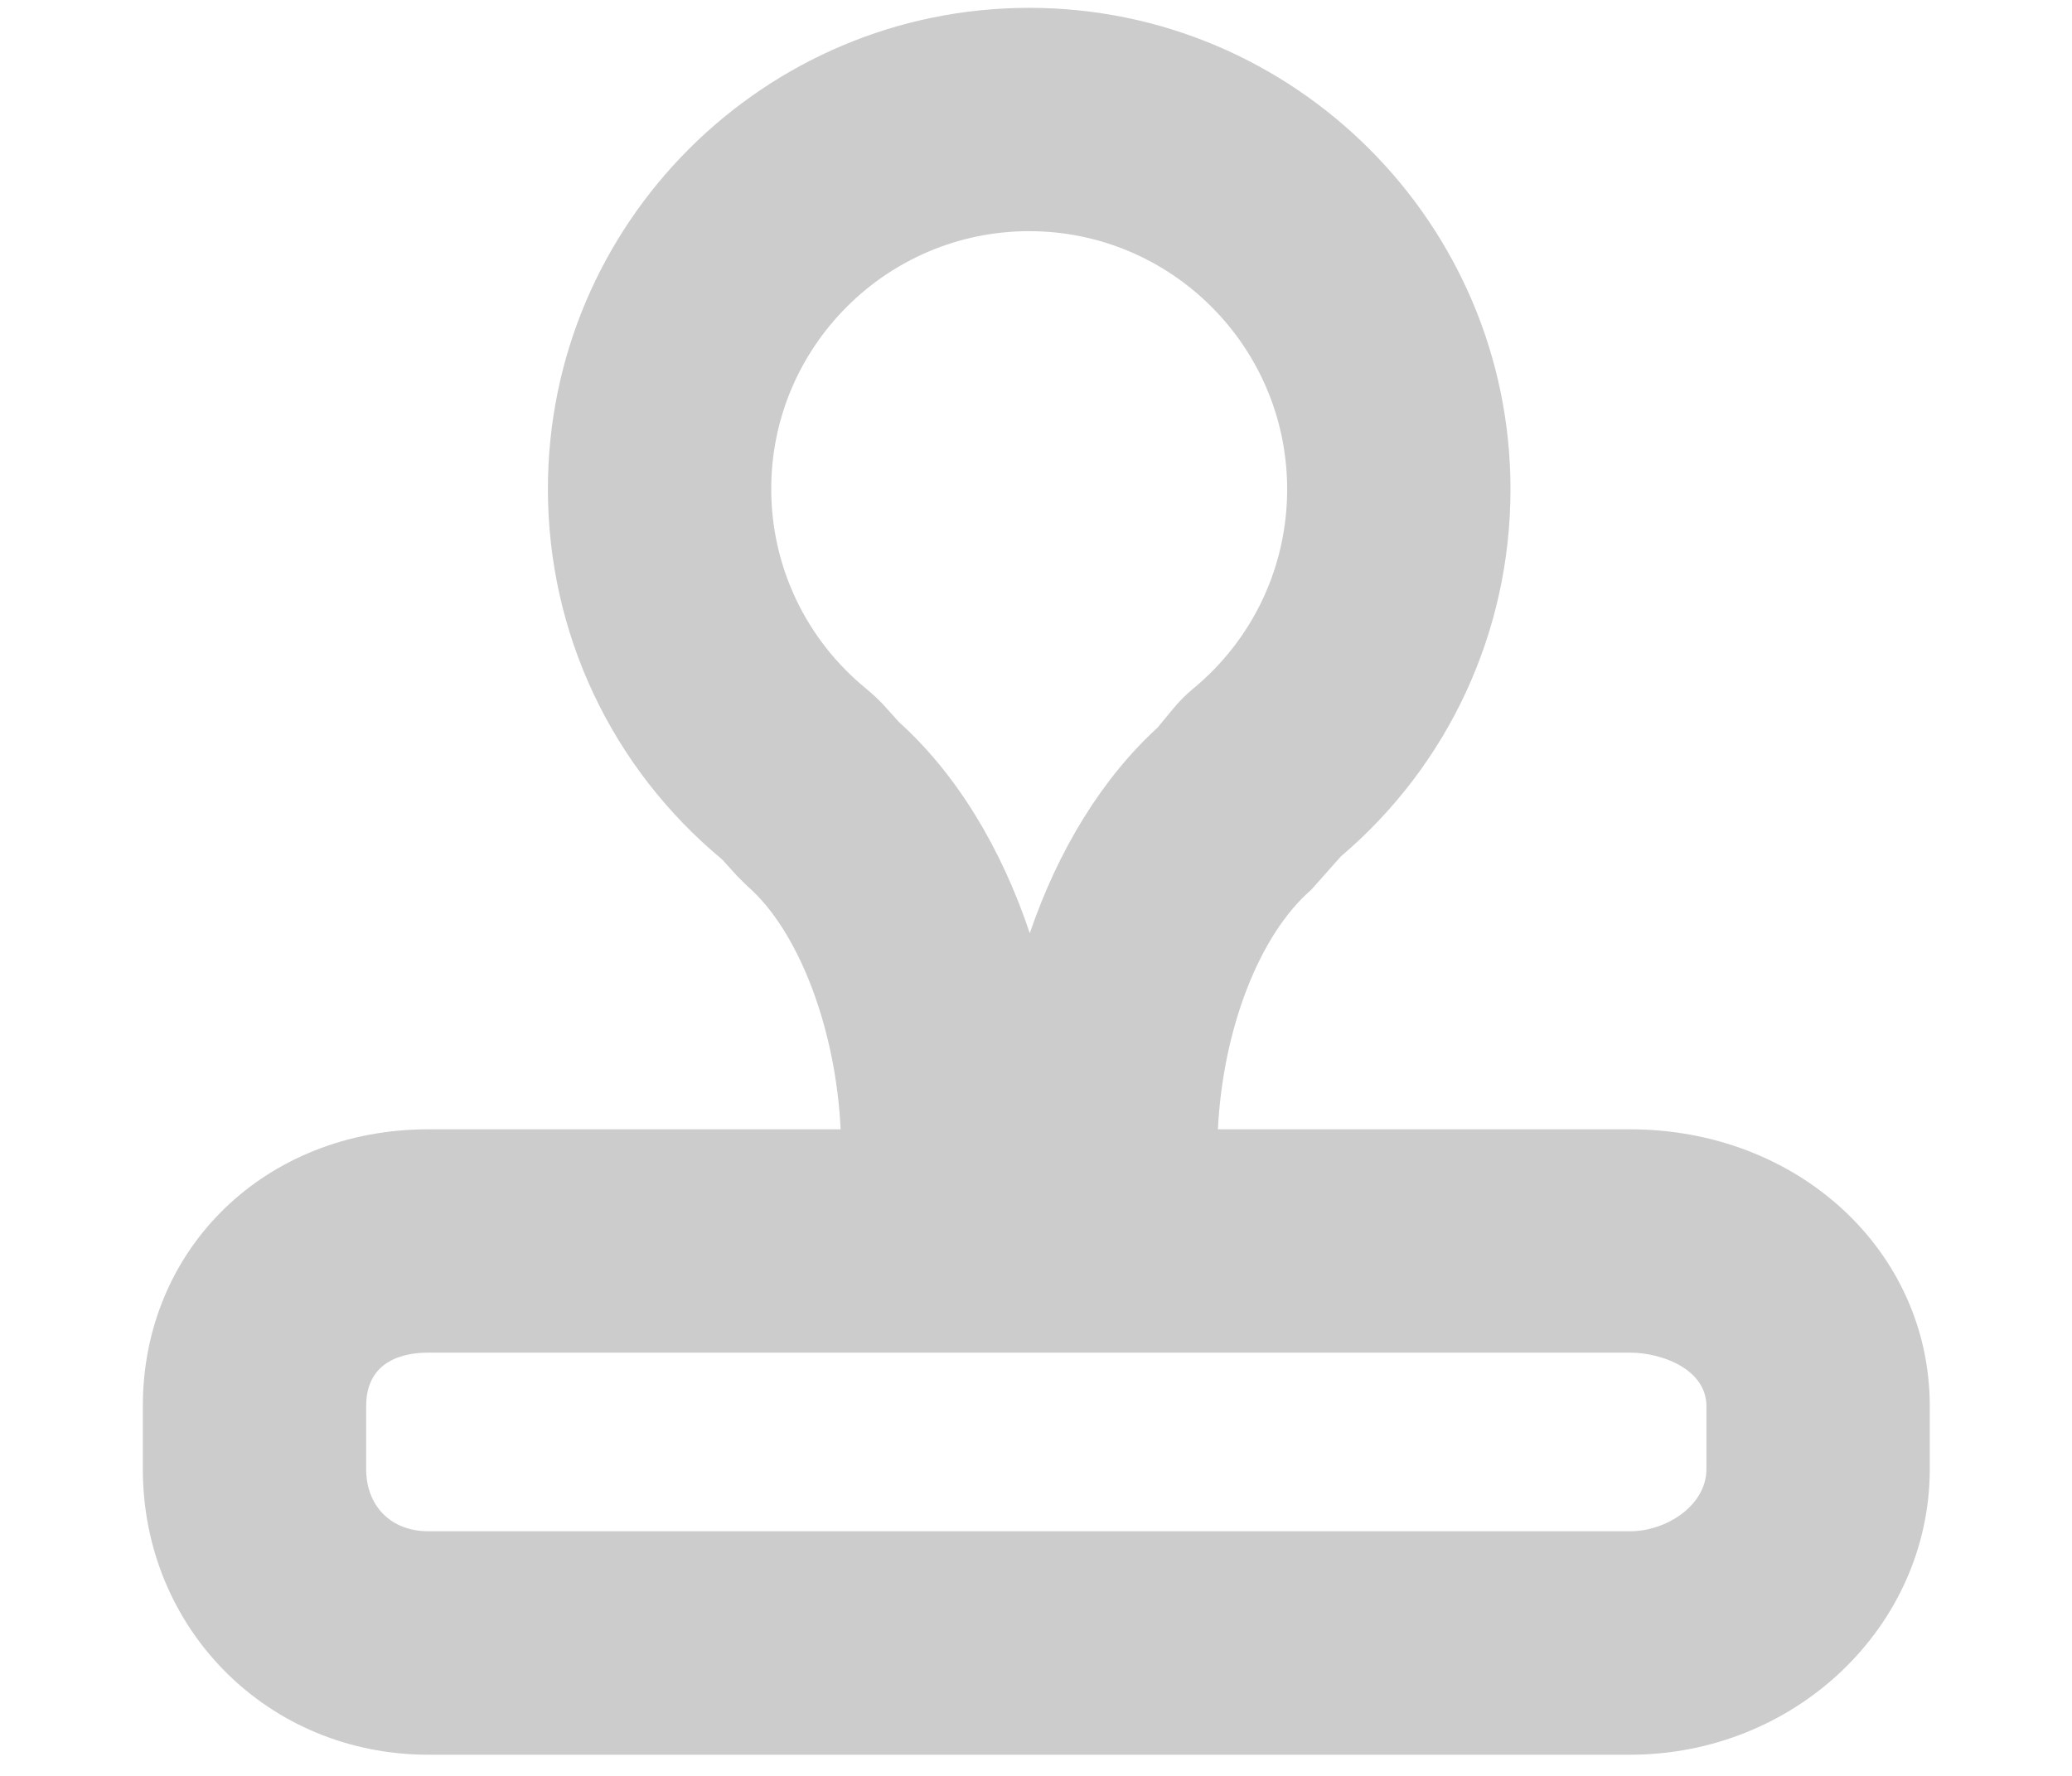 ﻿<?xml version="1.0" encoding="utf-8"?>
<svg version="1.1" xmlns:xlink="http://www.w3.org/1999/xlink" width="14px" height="12px" xmlns="http://www.w3.org/2000/svg">
  <g transform="matrix(1 0 0 1 -40 -904 )">
    <path d="M 13.039 9.926  C 13.039 10.99  12.13 11.857  11.014 11.857  L 2.894 11.857  C 1.812 11.857  0.965 11.008  0.965 9.926  L 0.965 9.502  C 0.965 8.435  1.794 7.631  2.894 7.631  L 5.68 7.631  C 5.647 6.948  5.396 6.288  5.049 5.987  L 4.983 5.922  L 4.88 5.808  C 4.131 5.187  3.702 4.276  3.702 3.304  C 3.702 1.511  5.161 0.053  6.954 0.053  C 8.747 0.053  10.206 1.512  10.206 3.306  C 10.206 4.267  9.789 5.167  9.06 5.787  L 8.86 6.012  C 8.508 6.317  8.263 6.954  8.229 7.631  L 11.014 7.631  C 12.149 7.631  13.039 8.453  13.039 9.502  L 13.039 9.926  Z M 11.014 9.14  L 2.894 9.14  C 2.737 9.14  2.474 9.187  2.474 9.502  L 2.474 9.926  C 2.474 10.178  2.643 10.347  2.894 10.347  L 11.014 10.347  C 11.258 10.347  11.53 10.174  11.53 9.926  L 11.53 9.502  C 11.53 9.252  11.228 9.14  11.014 9.14  Z M 5.976 4.77  L 6.075 4.88  C 6.461 5.228  6.765 5.728  6.958 6.306  C 7.149 5.746  7.445 5.261  7.821 4.917  L 7.931 4.784  C 7.965 4.743  8.011 4.696  8.054 4.66  C 8.464 4.325  8.697 3.832  8.697 3.306  C 8.697 2.344  7.915 1.562  6.954 1.562  C 5.993 1.562  5.211 2.343  5.211 3.304  C 5.211 3.829  5.446 4.322  5.854 4.655  C 5.897 4.69  5.938 4.729  5.976 4.77  Z " fill-rule="nonzero" fill="#cccccc" stroke="none" transform="matrix(1 0 0 1 40 904 )" />
  </g>
</svg>